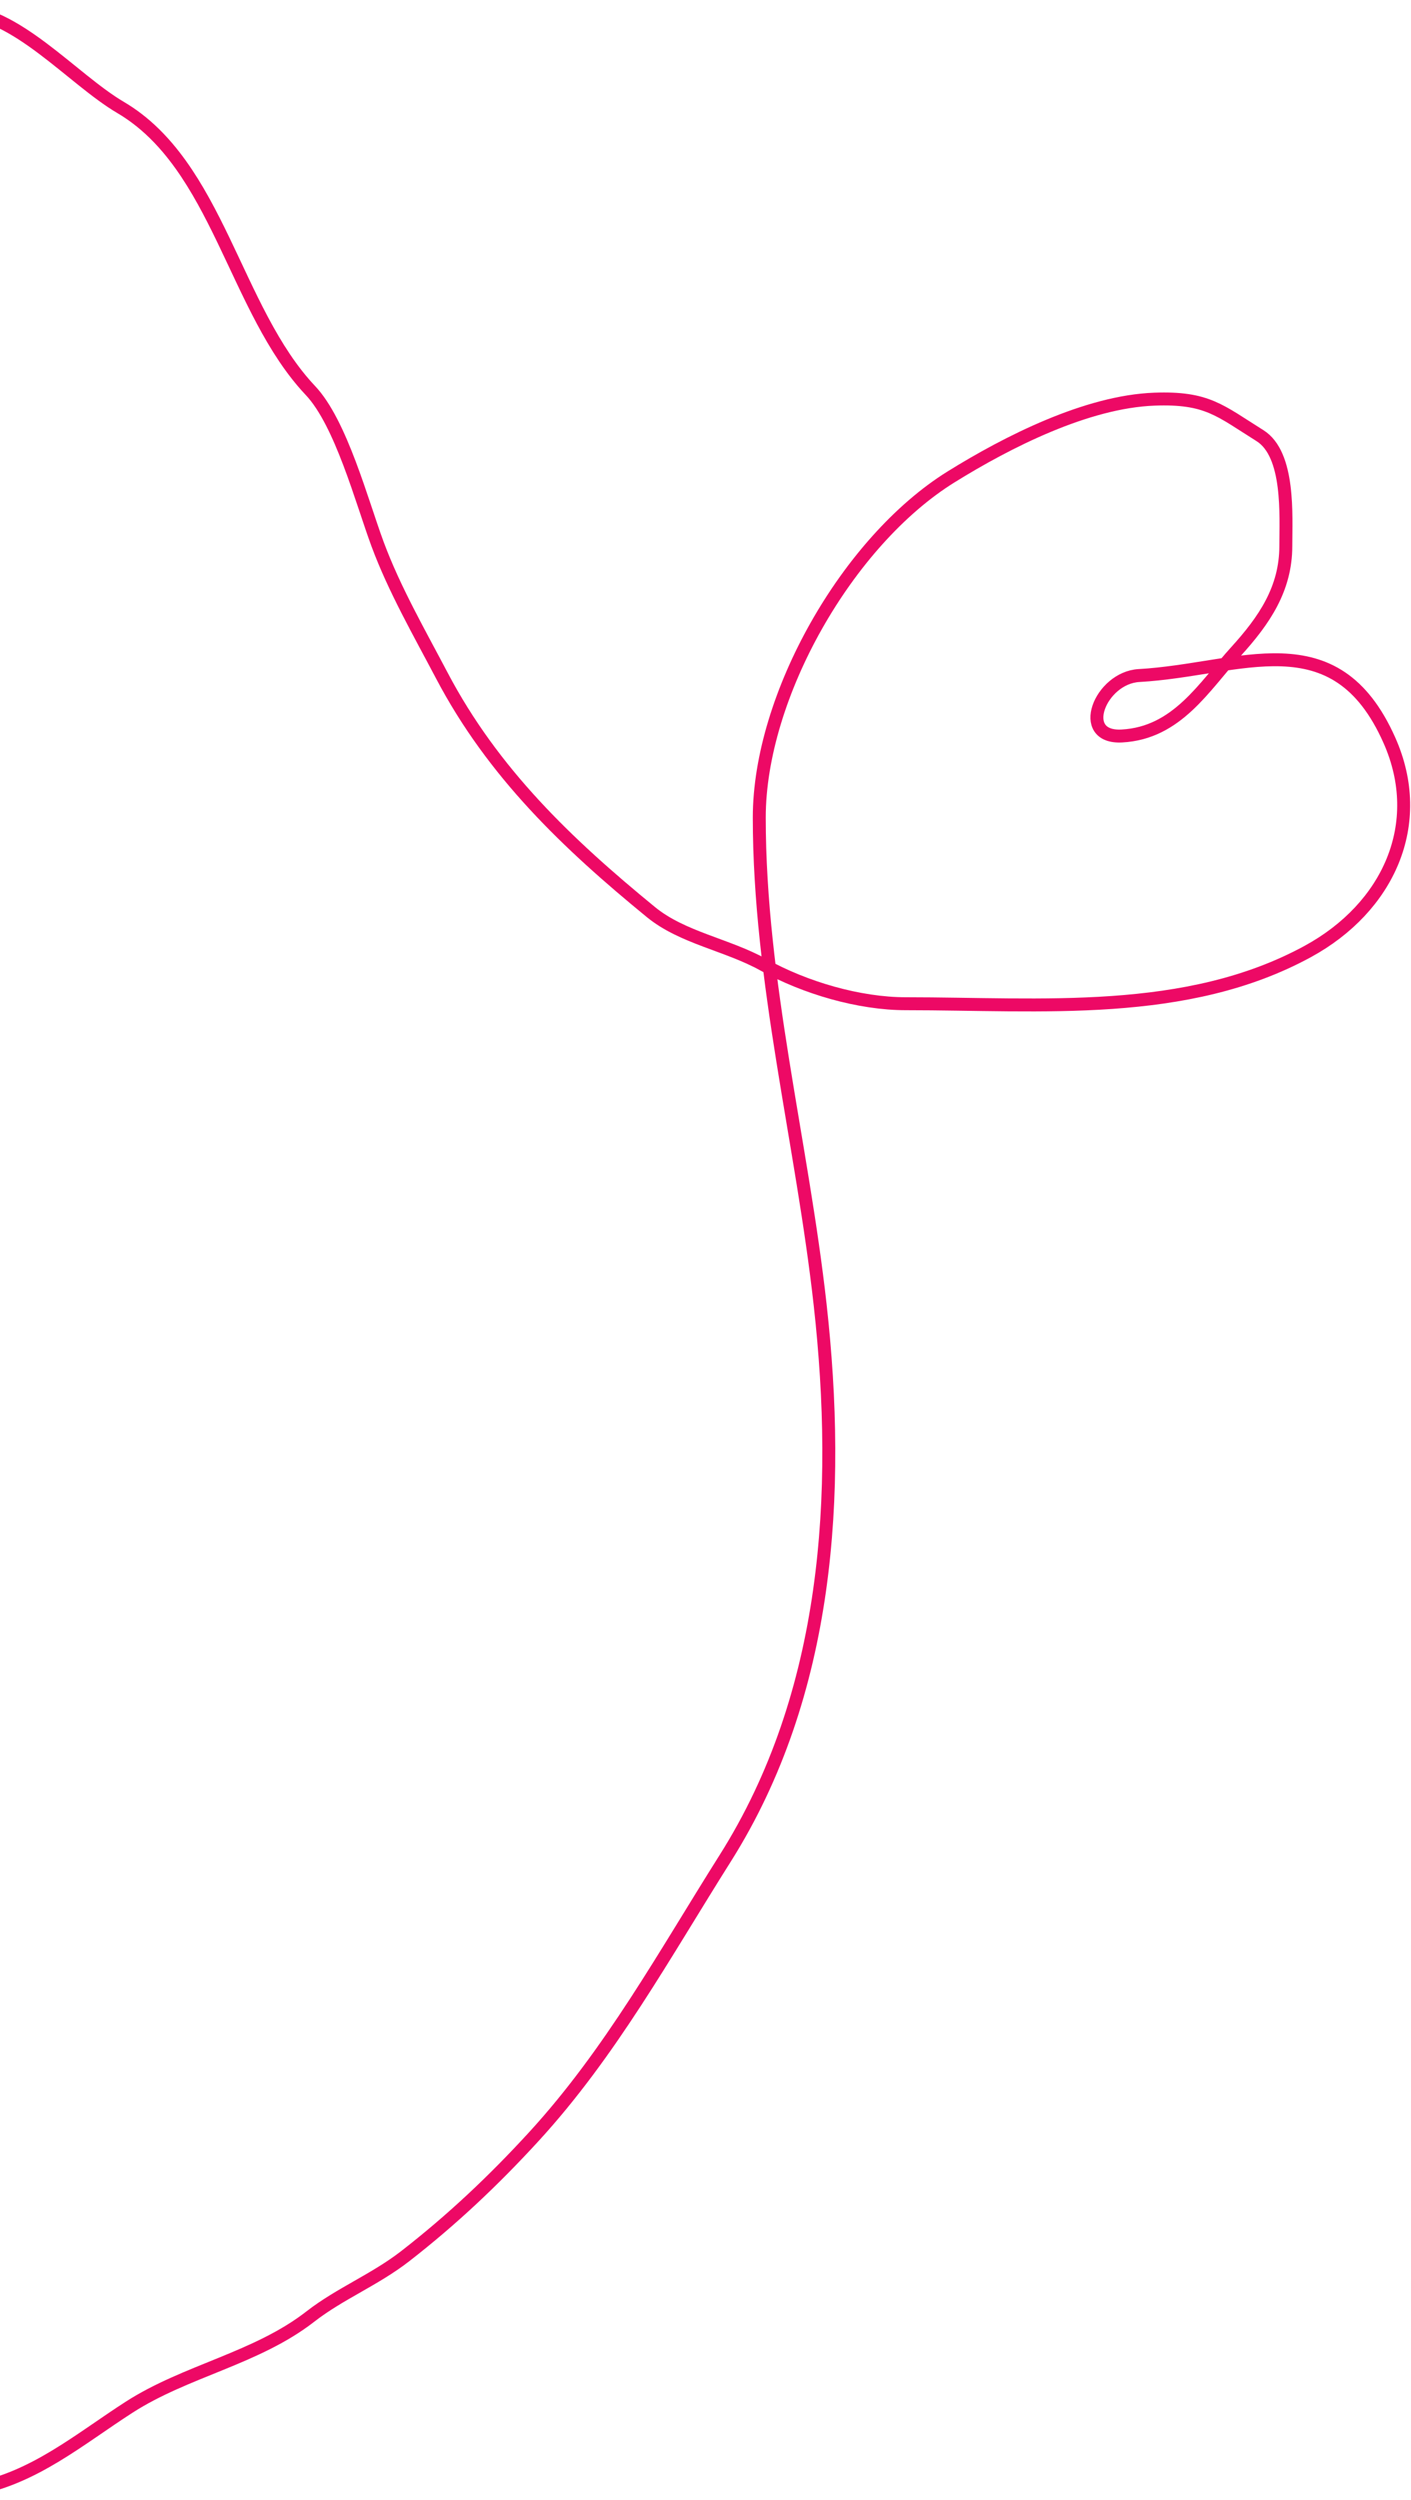<svg width="327" height="579" viewBox="0 0 327 579" fill="none" xmlns="http://www.w3.org/2000/svg">
<path d="M-6.077 576.56C7.851 574.027 18.496 564.906 29.931 557.555C43.112 549.082 59.437 546.276 71.941 536.551C78.767 531.241 86.904 528.025 93.945 522.548C104.811 514.097 114.408 505.044 123.73 494.875C141.548 475.436 153.994 452.708 168.073 430.416C192.155 392.286 194.934 345.985 190.078 302.277C185.892 264.603 175.963 227.394 175.963 189.363C175.963 161.221 196.39 125.371 220.418 110.457C233.544 102.309 251.876 93.033 267.539 92.453C279.748 92.001 282.671 95.075 291.989 100.899C298.917 105.229 297.99 119.497 297.99 126.46C297.99 136.37 293.026 143.657 286.432 150.91C279.049 159.032 272.79 169.796 259.982 170.47C249.393 171.027 254.936 156.97 263.983 156.467C287.423 155.165 309.387 143.1 321.996 171.47C330.612 190.858 321.732 210.208 303.103 220.37C274.925 235.739 241.277 232.484 209.971 232.484C199.079 232.484 186.525 228.794 176.964 223.482C168.515 218.788 158.16 217.241 150.847 211.257C131.499 195.427 114.267 179.03 102.392 156.467C97.207 146.617 91.37 136.466 87.499 126.016C83.819 116.077 79.031 97.961 71.941 90.453C54.316 71.791 50.525 38.173 27.931 24.883C16.68 18.264 3.576 2.433 -10.078 2.433" stroke="#ED0965" stroke-width="3" stroke-linecap="round"/>
</svg>
